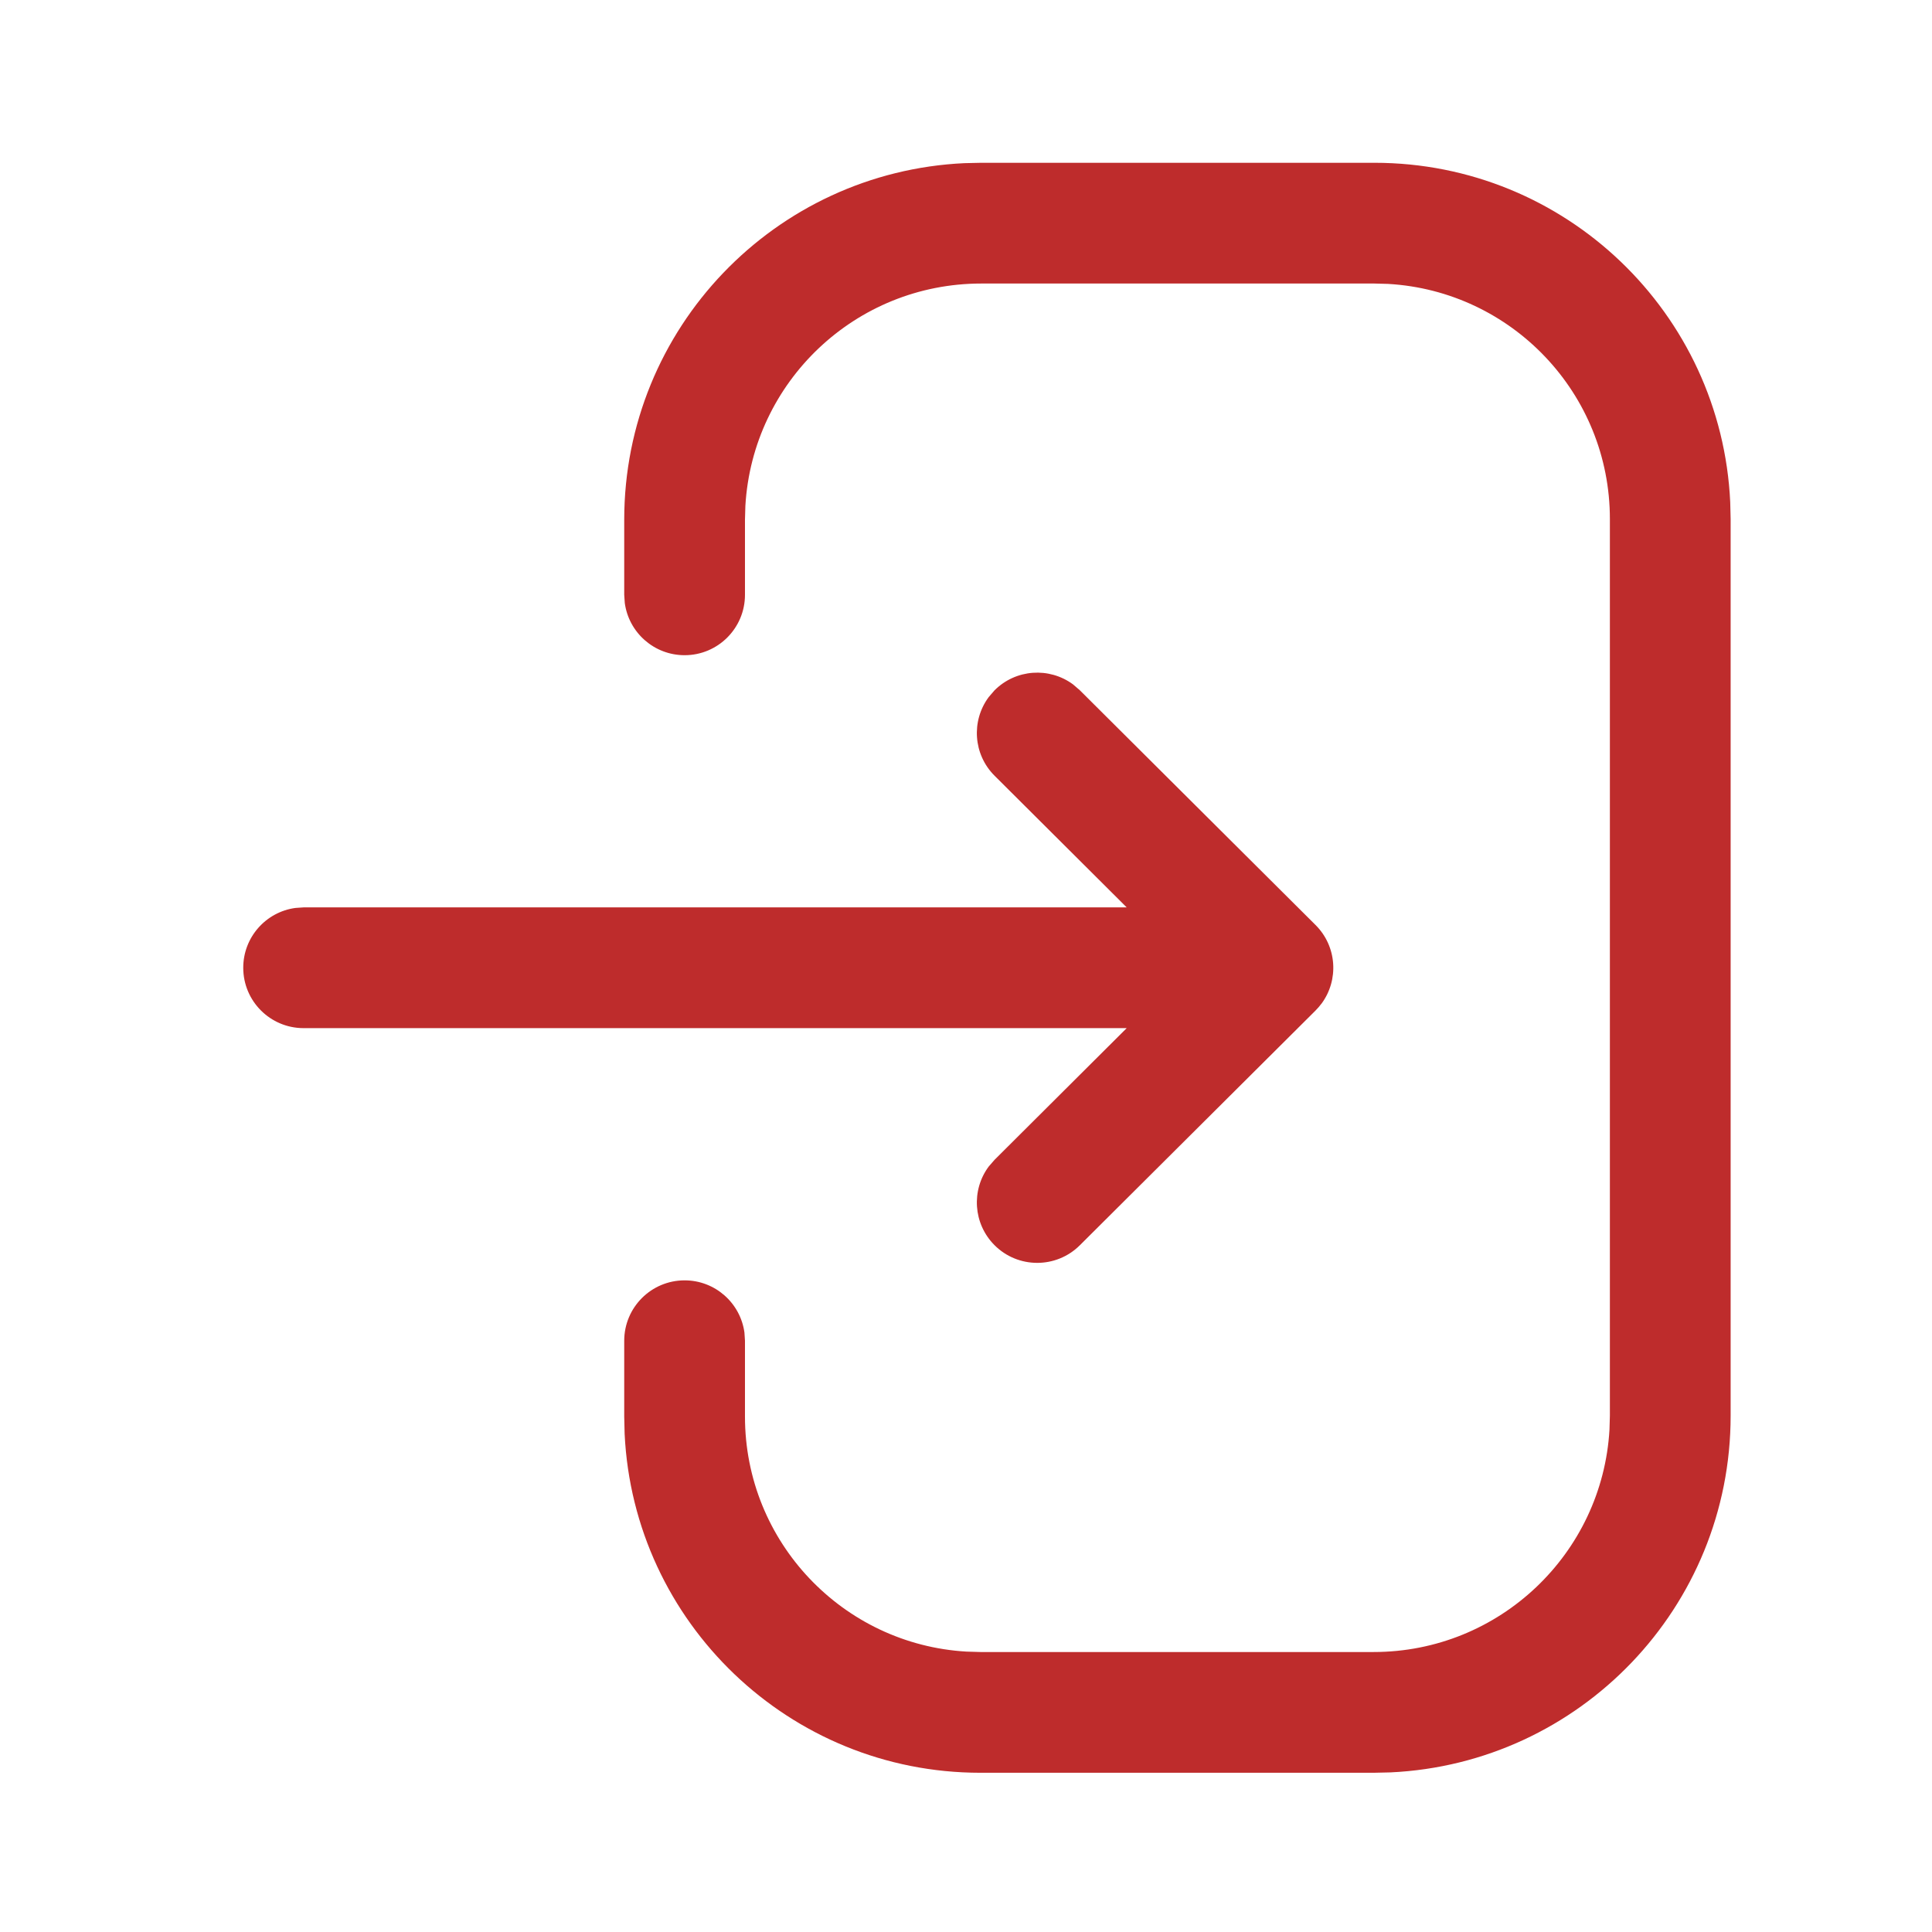 <svg width="62" height="62" viewBox="0 0 62 62" fill="none" xmlns="http://www.w3.org/2000/svg">
<path fill-rule="evenodd" clip-rule="evenodd" d="M55.525 16.117C55.244 10.052 50.24 5.224 44.106 5.224H31.489L30.95 5.236C24.871 5.518 20.032 10.531 20.032 16.678V19.088L20.05 19.351C20.178 20.297 20.989 21.026 21.97 21.026C23.04 21.026 23.907 20.158 23.907 19.088V16.678L23.92 16.233C24.151 12.253 27.45 9.099 31.489 9.099H44.106L44.55 9.111C48.518 9.341 51.663 12.63 51.663 16.655V45.433L51.65 45.879C51.419 49.858 48.118 53.015 44.081 53.015H31.461L31.017 53.002C27.053 52.773 23.907 49.482 23.907 45.459V43.026L23.89 42.763C23.761 41.817 22.951 41.088 21.97 41.088C20.9 41.088 20.032 41.956 20.032 43.026V45.459L20.045 46.013C20.334 52.068 25.335 56.89 31.461 56.89H44.081L44.62 56.878C50.697 56.596 55.538 51.58 55.538 45.433V16.655L55.525 16.117ZM31.913 22.156C32.599 21.467 33.676 21.402 34.435 21.963L34.653 22.151L42.217 29.684C42.908 30.372 42.971 31.452 42.406 32.212L42.398 32.22C42.344 32.292 42.285 32.36 42.222 32.423L42.217 32.429L34.653 39.962C33.895 40.717 32.668 40.715 31.913 39.957C31.227 39.267 31.166 38.191 31.73 37.434L31.919 37.217L36.157 32.994H9.743C8.673 32.994 7.806 32.127 7.806 31.056C7.806 30.076 8.534 29.265 9.48 29.137L9.743 29.119H36.157L31.919 24.896C31.229 24.21 31.165 23.134 31.726 22.374L31.913 22.156Z" fill="#BE2C2C"/>
</svg>
